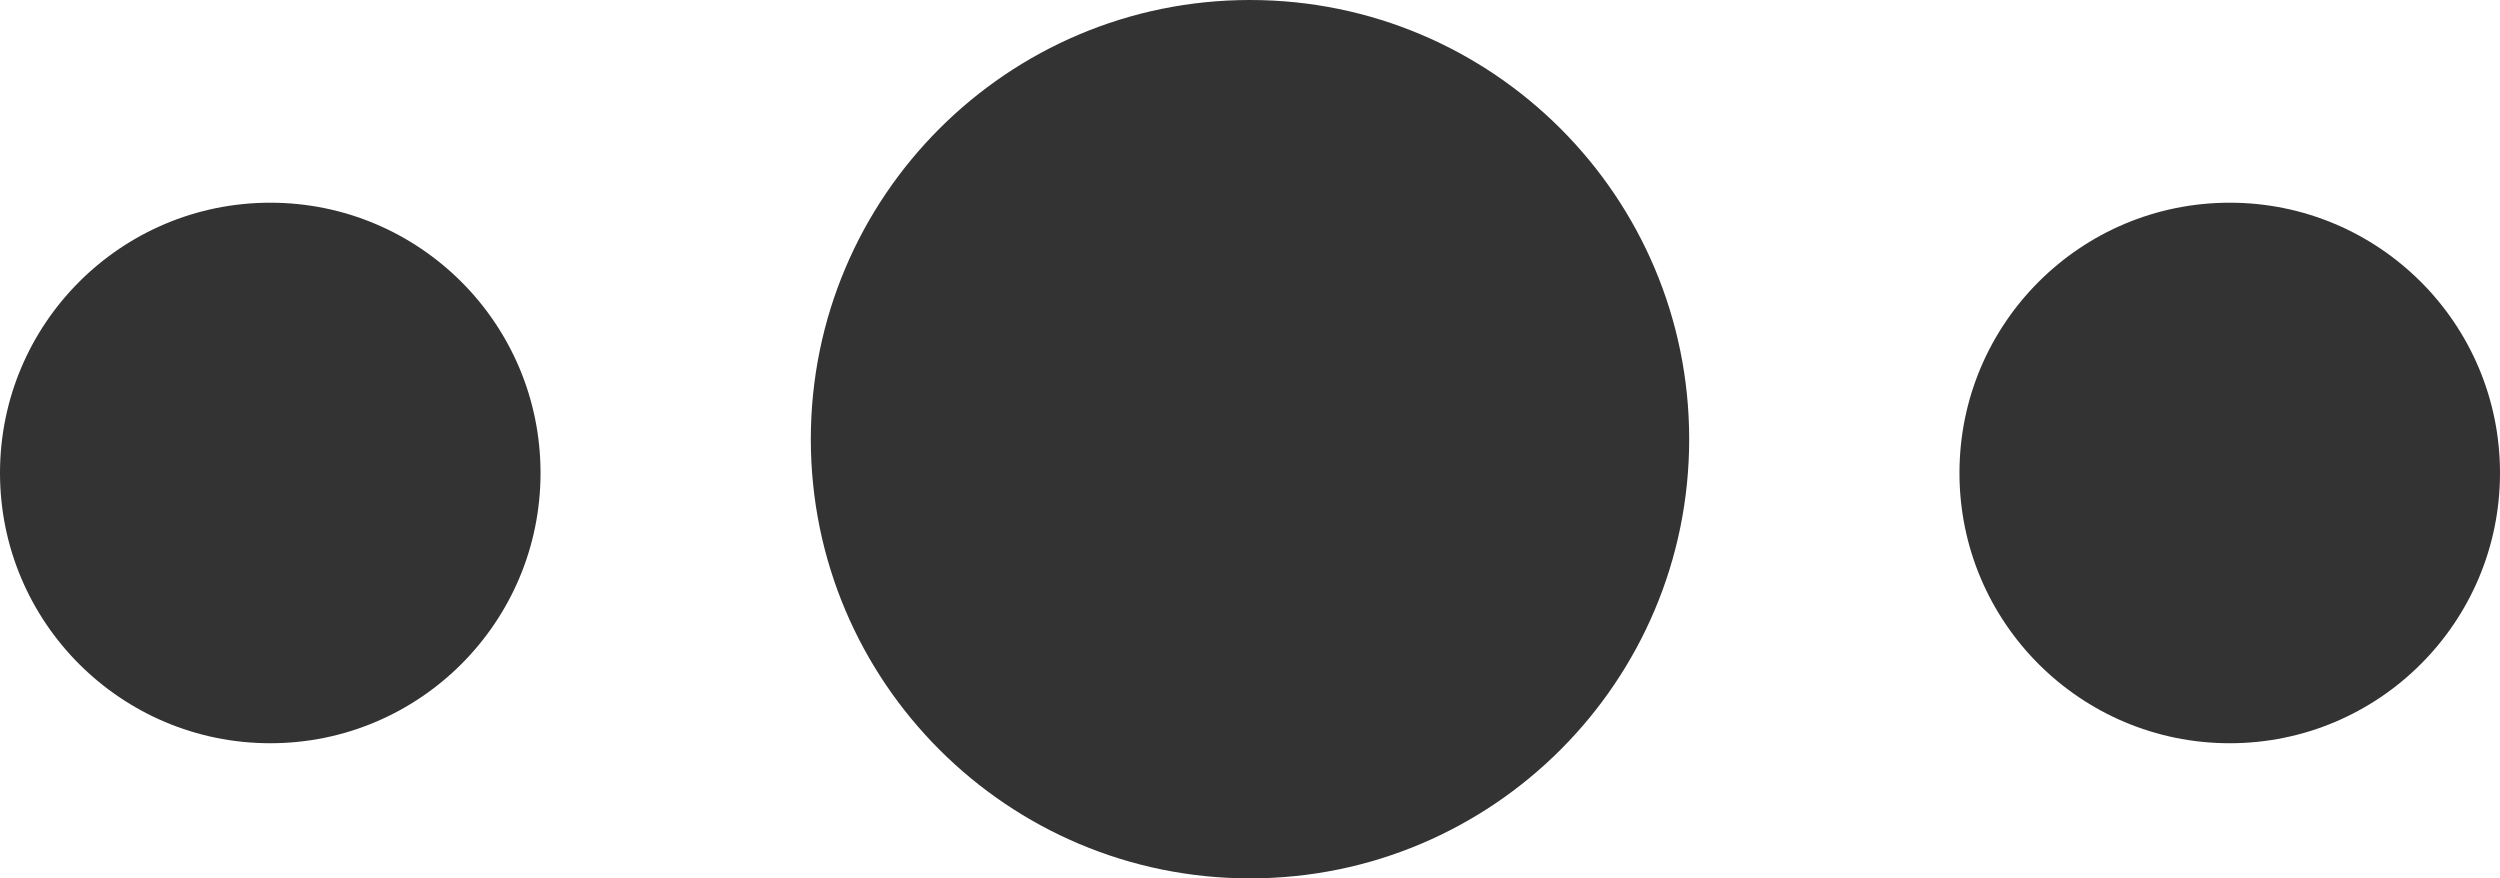 <svg width="37" height="13" viewBox="0 0 37 13" fill="none" xmlns="http://www.w3.org/2000/svg">
<path fill-rule="evenodd" clip-rule="evenodd" d="M18.5 0C22.089 0 25 2.909 25 6.5C25 10.089 22.089 13 18.5 13C14.911 13 12 10.089 12 6.5C12 2.909 14.911 0 18.5 0ZM8 7C8 9.209 6.209 11 4 11C1.791 11 0 9.209 0 7C0 4.79 1.791 3 4 3C6.209 3 8 4.79 8 7ZM37 7C37 4.79 35.209 3 33 3C30.791 3 29 4.79 29 7C29 9.209 30.791 11 33 11C35.209 11 37 9.209 37 7Z" fill="#333333"/>
</svg>

